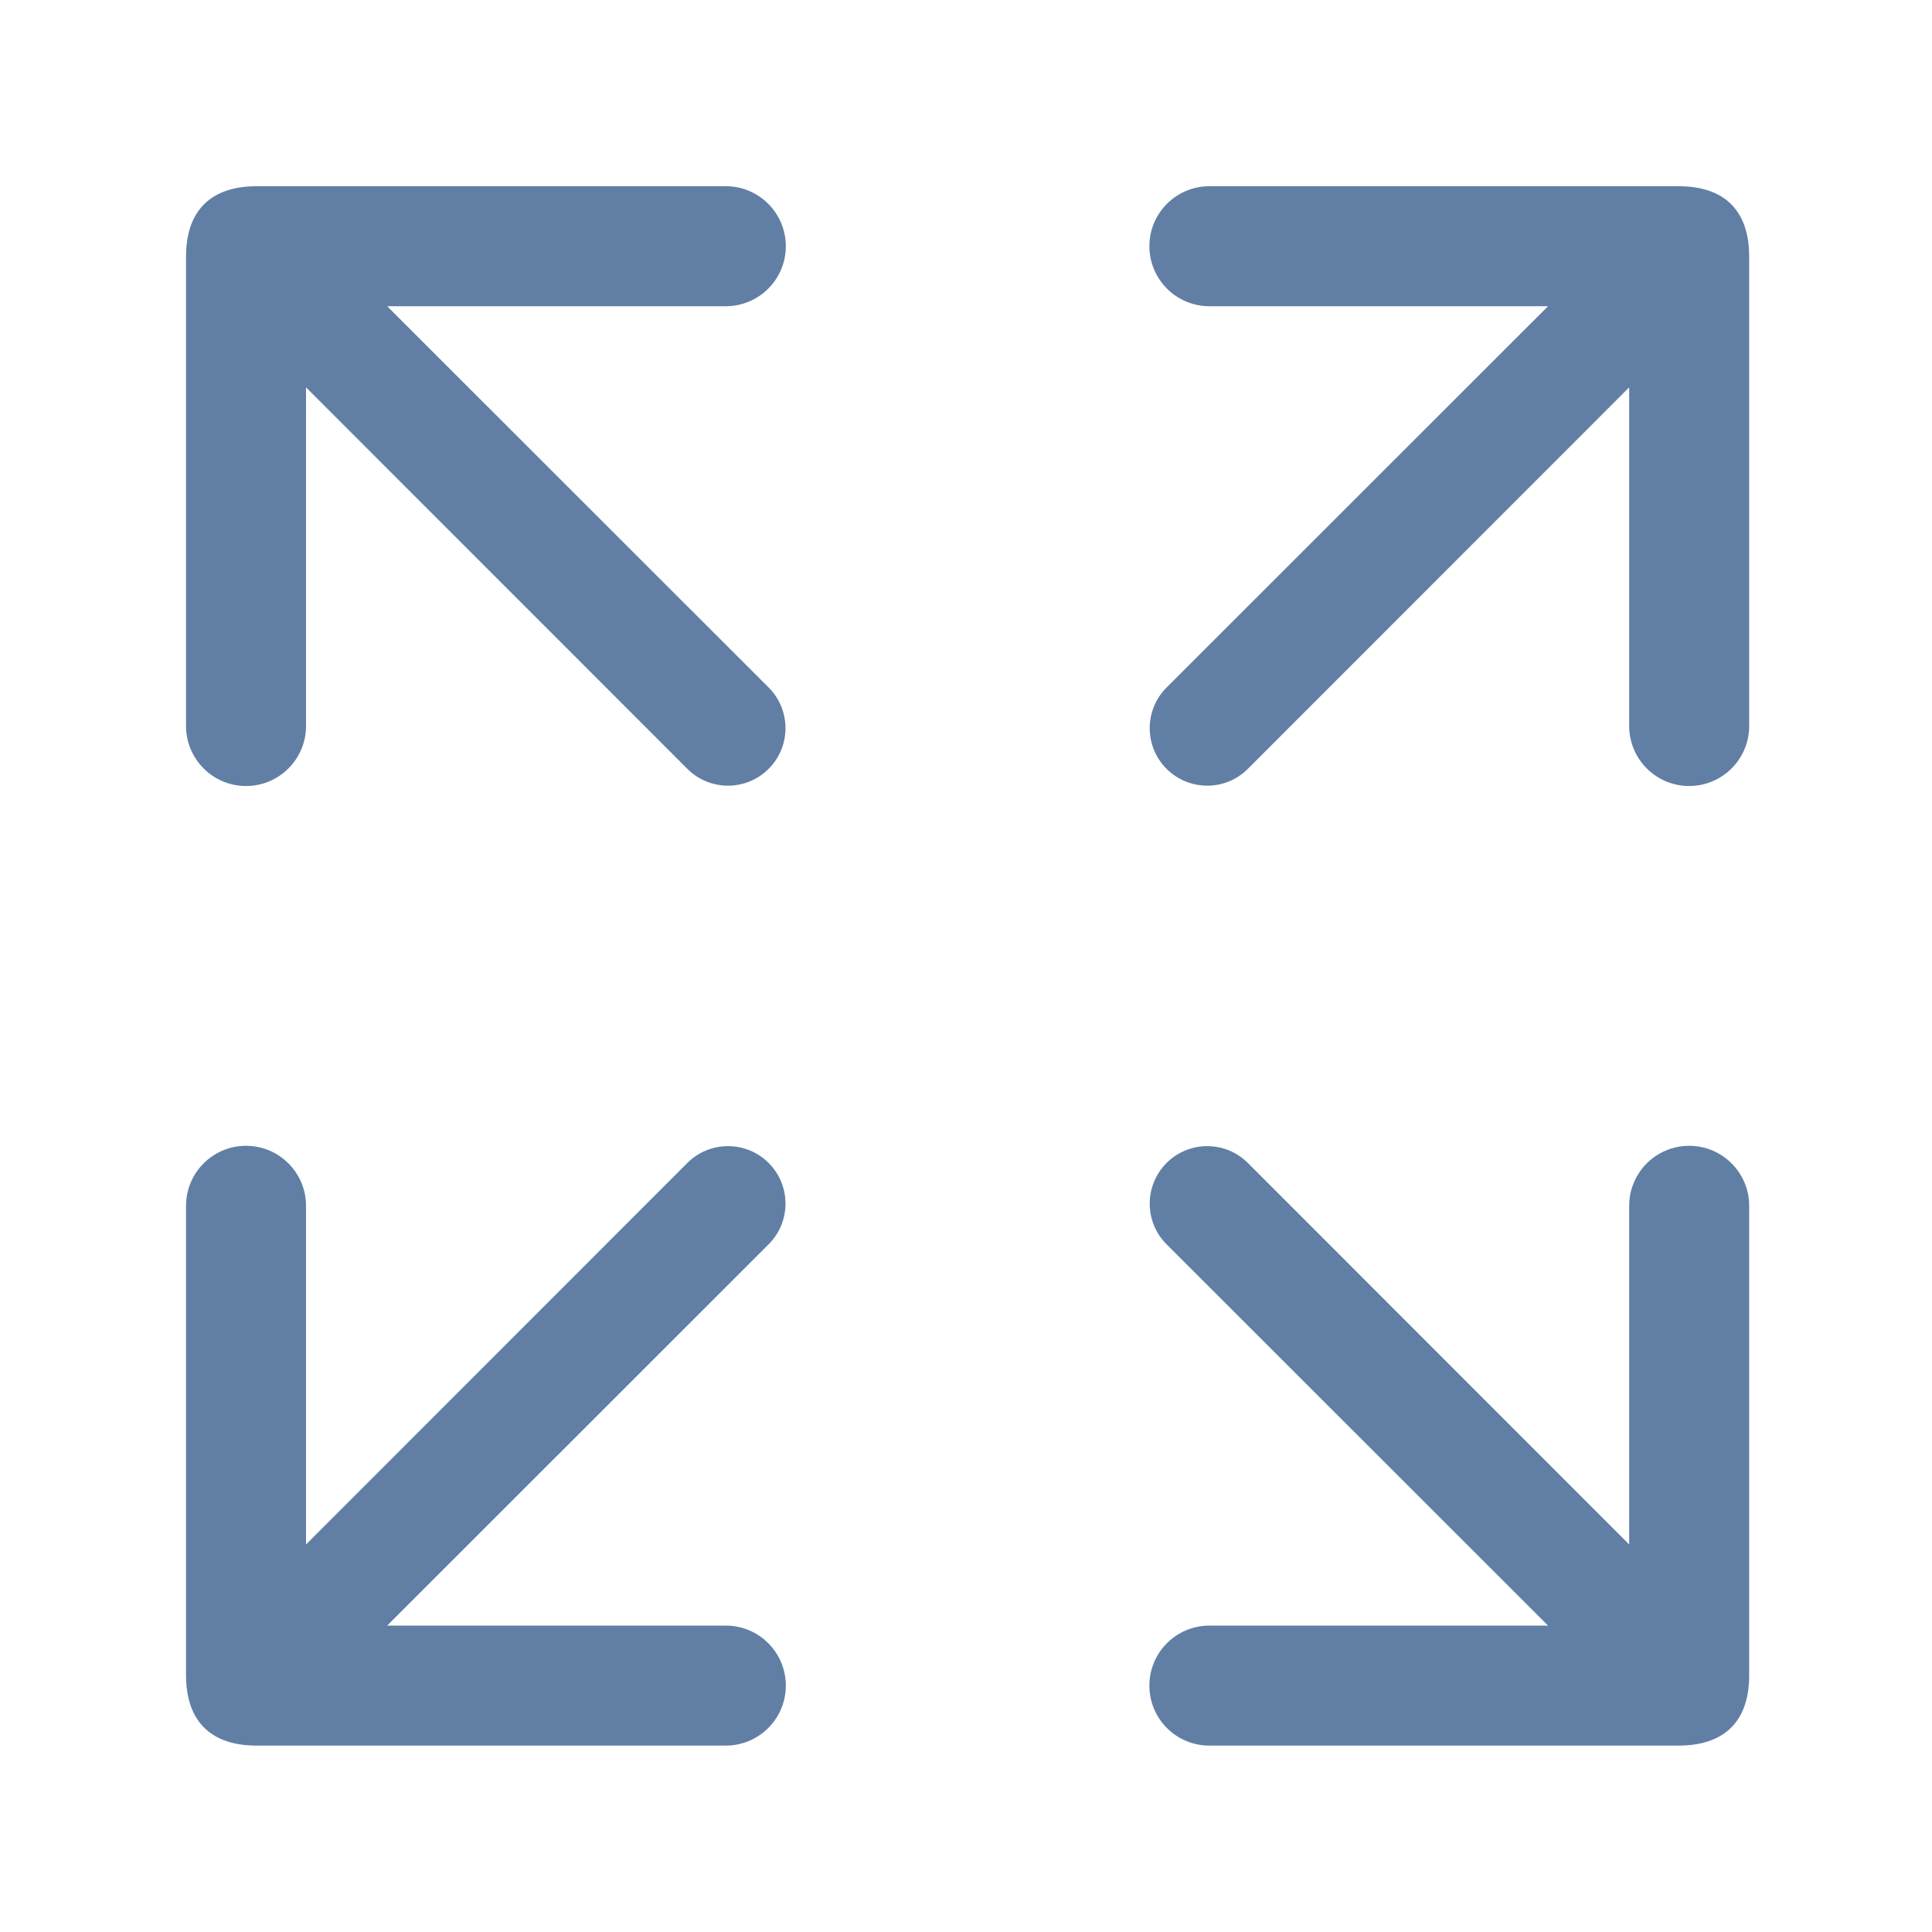 <svg t="1570708484911" class="icon" viewBox="0 0 1024 1024" version="1.1" xmlns="http://www.w3.org/2000/svg" p-id="2869" width="200" height="200"><path d="M98.6 136.1v248.7c0 17.5 14.2 31.8 31.8 31.8 17.5 0 31.8-14.2 31.8-31.8V205.3l202.1 202.2c11.9 11.9 31.2 11.9 43.1 0 11.9-11.9 11.9-31.2 0-43.1L205.2 162.3h179.5c17.5 0 31.8-14.2 31.8-31.8 0-17.5-14.2-31.8-31.8-31.8H136c-23.2 0-37.4 11.9-37.4 37.4z m791.1-37.4H641c-17.5 0-31.8 14.2-31.8 31.8 0 17.5 14.2 31.8 31.8 31.8h179.5L618.3 364.4c-11.9 11.9-11.9 31.2 0 43.1 12 11.9 31.2 11.9 43.1 0l202.1-202.2v179.5c0 17.5 14.2 31.8 31.8 31.8 17.5 0 31.8-14.2 31.8-31.8V136.1c0-25.5-14.1-37.4-37.4-37.4zM136 925.2h248.7c17.5 0 31.8-14.2 31.8-31.8 0-17.5-14.2-31.8-31.8-31.8H205.2l202.2-202.1c11.9-11.9 11.9-31.2 0-43.1-11.9-11.9-31.2-11.9-43.1 0L162.2 818.6V639.1c0-17.5-14.2-31.8-31.8-31.8-17.5 0-31.8 14.2-31.8 31.8v248.7c0 25.5 14.2 37.4 37.4 37.4z m791.1-37.3V639.1c0-17.5-14.2-31.8-31.8-31.8-17.5 0-31.8 14.2-31.8 31.8v179.5L661.4 616.4c-11.9-11.9-31.2-11.9-43.1 0-11.9 12-11.9 31.2 0 43.1l202.2 202.1H641c-17.5 0-31.8 14.2-31.8 31.8s14.2 31.8 31.8 31.8h248.7c23.3 0 37.4-11.9 37.4-37.3z m0 0" fill="#617FA5" p-id="2870"></path></svg>